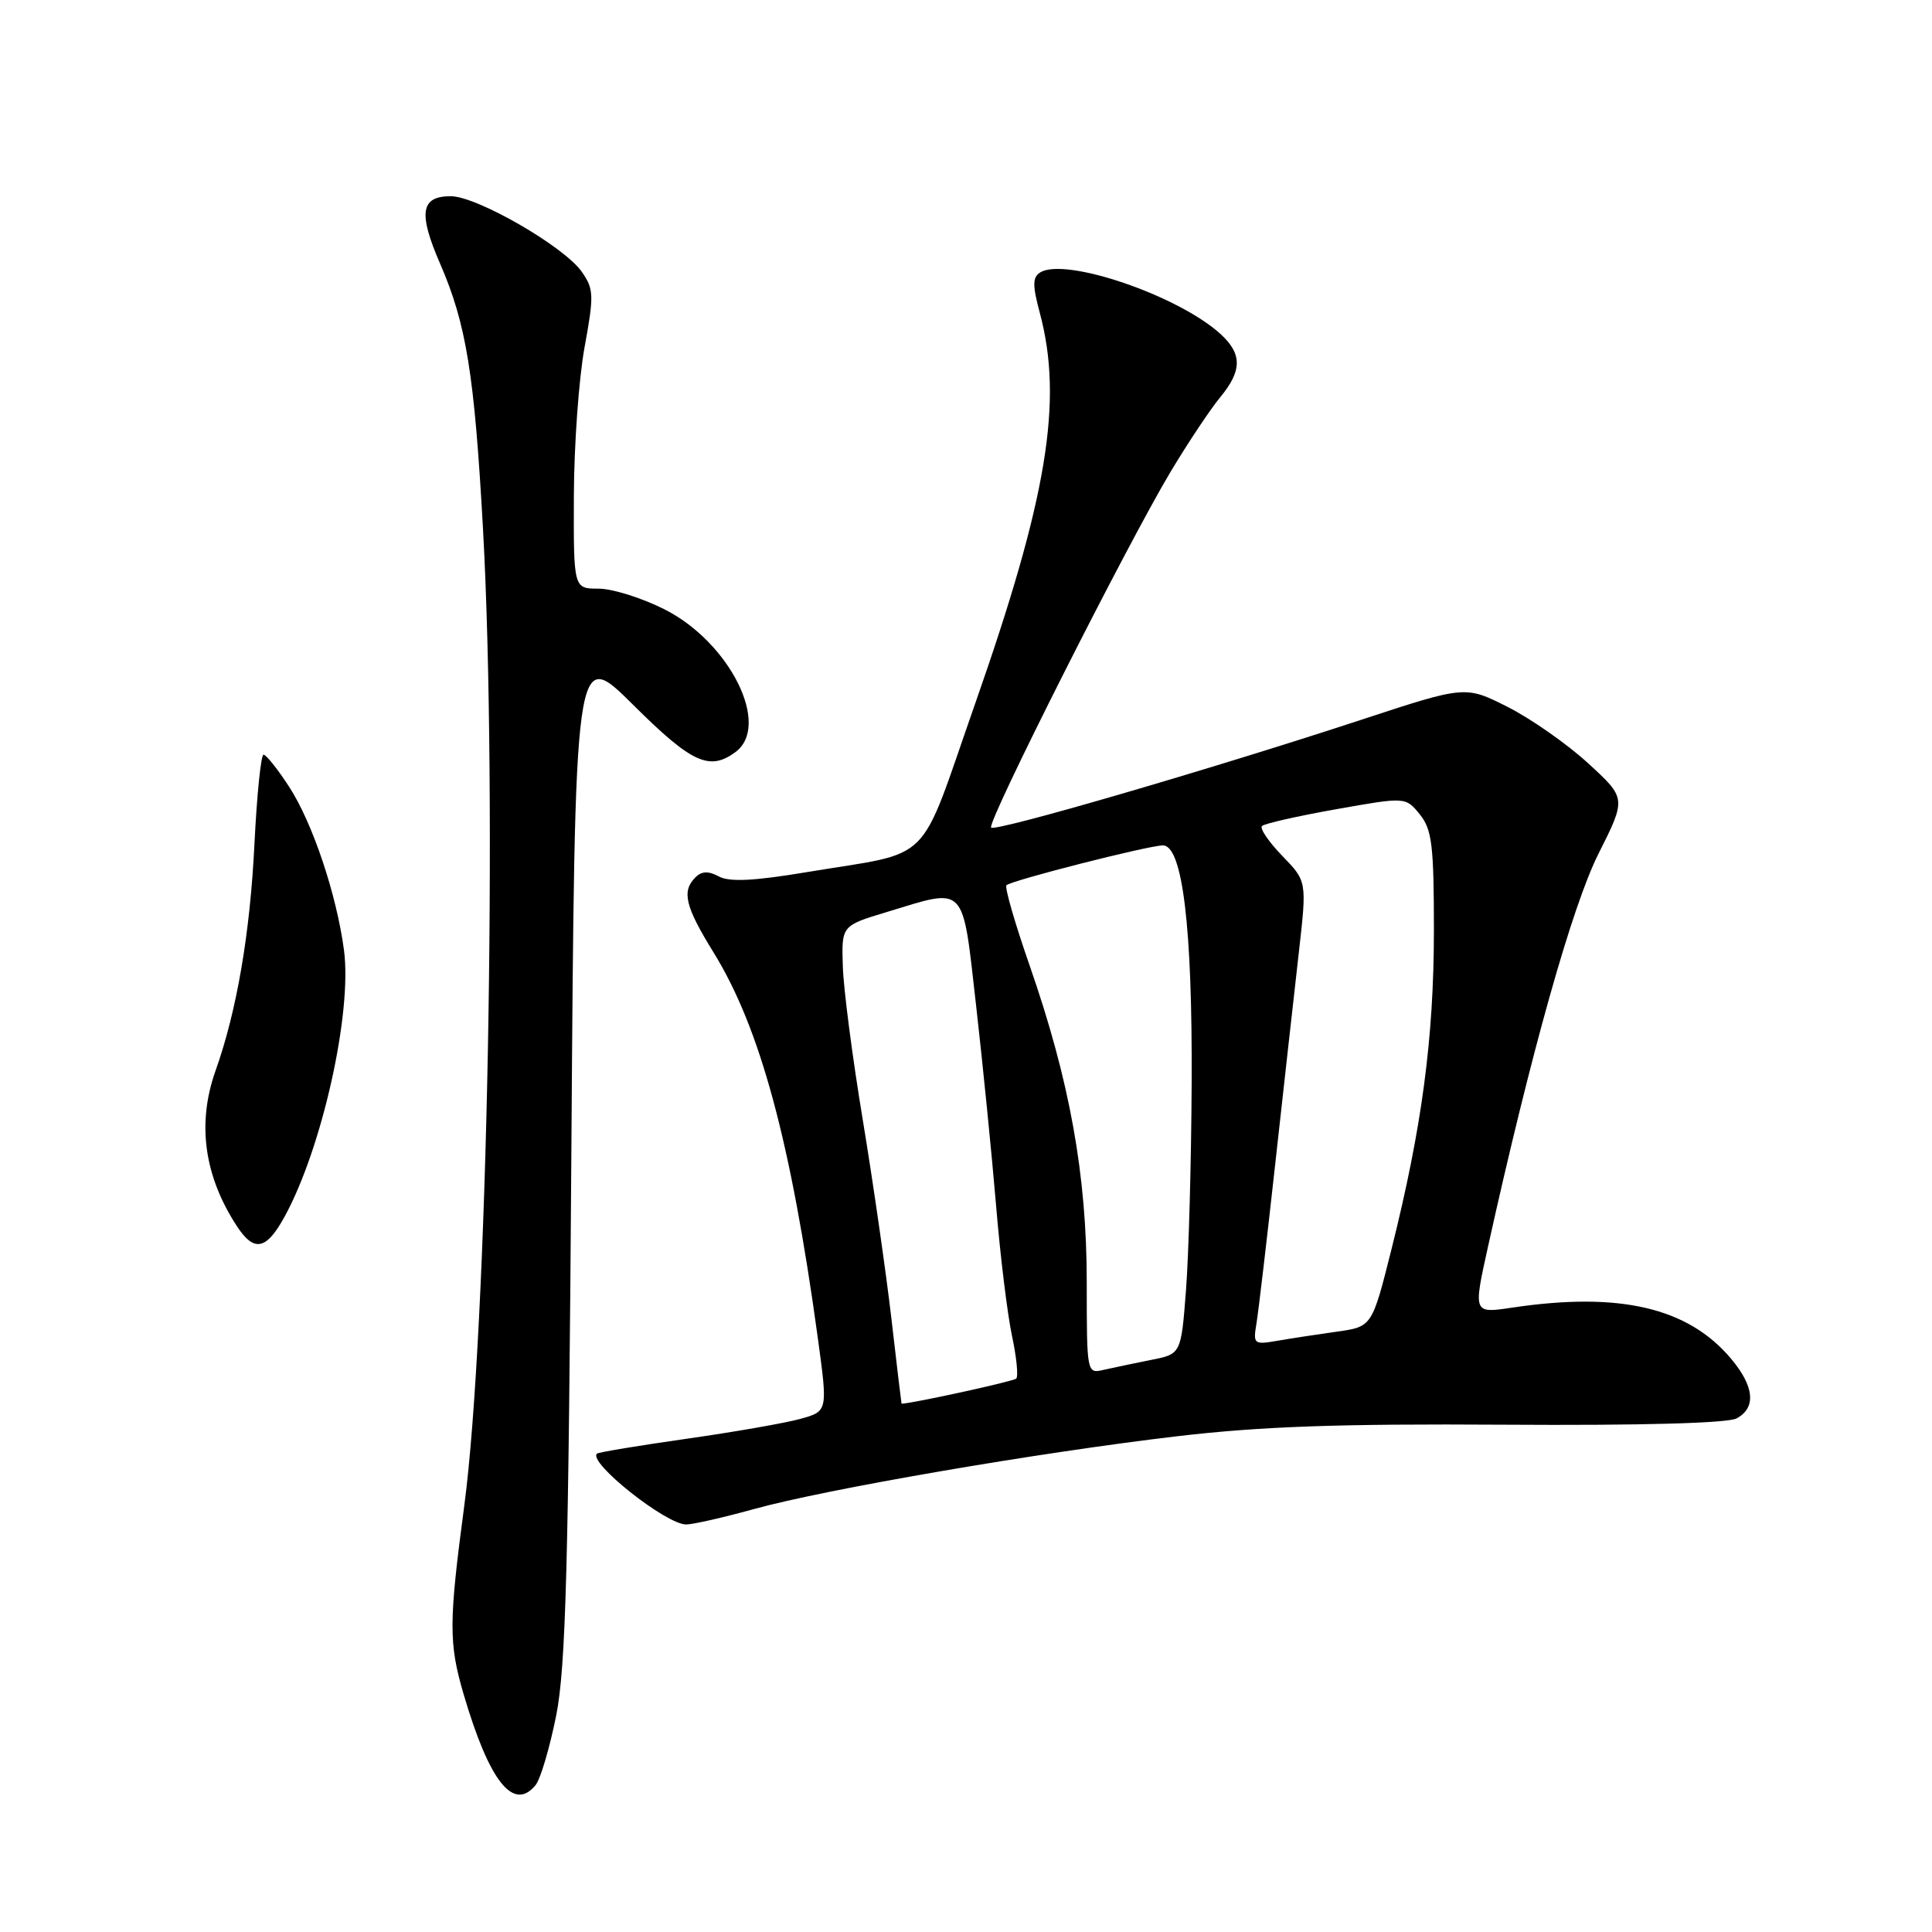 <?xml version="1.0" encoding="UTF-8" standalone="no"?>
<!DOCTYPE svg PUBLIC "-//W3C//DTD SVG 1.1//EN" "http://www.w3.org/Graphics/SVG/1.1/DTD/svg11.dtd" >
<svg xmlns="http://www.w3.org/2000/svg" xmlns:xlink="http://www.w3.org/1999/xlink" version="1.1" viewBox="0 0 256 256">
 <g >
 <path fill="currentColor"
d=" M 70.95 236.56 C 71.61 235.77 72.84 231.60 73.70 227.31 C 74.97 220.88 75.33 207.66 75.71 152.61 C 76.17 85.72 76.17 85.72 83.86 93.36 C 91.65 101.11 93.99 102.19 97.43 99.67 C 102.21 96.18 96.75 85.15 88.07 80.75 C 85.08 79.24 81.15 78.00 79.32 78.00 C 76.00 78.00 76.00 78.00 76.04 65.75 C 76.06 59.01 76.70 50.12 77.46 46.00 C 78.72 39.12 78.69 38.29 77.08 36.00 C 74.71 32.64 63.19 26.00 59.72 26.00 C 55.74 26.00 55.39 28.21 58.33 34.97 C 61.79 42.95 62.86 49.57 64.00 70.09 C 65.95 105.27 64.59 176.52 61.52 199.50 C 59.46 215.00 59.45 217.72 61.43 224.49 C 64.83 236.05 68.02 240.09 70.95 236.56 Z  M 99.90 199.96 C 109.47 197.31 137.41 192.50 155.90 190.32 C 167.00 189.01 177.42 188.64 199.35 188.78 C 217.36 188.90 228.91 188.58 230.10 187.95 C 232.73 186.54 232.47 183.72 229.37 180.03 C 223.67 173.25 214.60 171.14 200.35 173.27 C 195.21 174.04 195.21 174.04 197.15 165.27 C 202.85 139.52 208.32 120.07 211.80 113.14 C 215.50 105.78 215.50 105.78 210.44 101.14 C 207.66 98.59 202.86 95.23 199.77 93.67 C 194.16 90.84 194.16 90.84 180.33 95.39 C 160.20 102.00 131.91 110.24 131.33 109.66 C 130.72 109.05 149.34 72.14 155.14 62.46 C 157.44 58.63 160.37 54.23 161.66 52.67 C 164.59 49.13 164.62 46.92 161.75 44.28 C 156.19 39.18 141.16 34.04 137.83 36.10 C 136.81 36.74 136.80 37.80 137.78 41.46 C 140.90 53.14 138.78 65.96 129.18 93.33 C 121.55 115.10 123.94 112.72 106.86 115.57 C 99.91 116.73 96.67 116.89 95.26 116.14 C 93.87 115.39 92.98 115.42 92.15 116.25 C 90.30 118.10 90.78 120.10 94.56 126.22 C 100.73 136.22 104.80 151.29 108.36 177.25 C 109.69 186.99 109.69 186.99 106.09 188.00 C 104.12 188.55 97.33 189.74 91.00 190.64 C 84.67 191.54 79.32 192.43 79.11 192.61 C 77.82 193.72 88.24 202.00 90.92 202.00 C 91.81 202.00 95.85 201.08 99.90 199.96 Z  M 37.69 161.25 C 42.67 152.19 46.68 134.20 45.58 125.90 C 44.60 118.53 41.42 109.03 38.31 104.25 C 36.79 101.91 35.27 100.00 34.92 100.00 C 34.58 100.00 34.04 105.29 33.72 111.75 C 33.14 123.67 31.38 133.94 28.56 141.88 C 26.08 148.85 27.04 155.83 31.40 162.49 C 33.67 165.95 35.28 165.64 37.69 161.25 Z  M 118.12 174.75 C 117.40 168.56 115.70 156.75 114.34 148.50 C 112.97 140.25 111.77 131.06 111.68 128.08 C 111.50 122.66 111.50 122.66 117.50 120.85 C 128.13 117.62 127.48 116.94 129.34 133.25 C 130.23 141.09 131.42 152.98 131.98 159.67 C 132.53 166.37 133.49 174.16 134.09 176.99 C 134.70 179.82 134.95 182.38 134.66 182.67 C 134.29 183.04 120.97 185.95 119.46 186.00 C 119.44 186.00 118.83 180.94 118.12 174.75 Z  M 144.00 169.93 C 144.00 155.71 141.75 143.23 136.45 127.99 C 134.49 122.37 133.10 117.56 133.36 117.30 C 134.00 116.66 152.11 112.05 154.08 112.02 C 156.69 111.99 158.01 122.86 157.90 143.62 C 157.85 154.00 157.51 166.31 157.15 170.96 C 156.50 179.42 156.50 179.42 152.50 180.20 C 150.30 180.64 147.49 181.23 146.25 181.51 C 144.01 182.04 144.00 181.98 144.00 169.93 Z  M 166.49 175.36 C 166.75 173.79 167.88 164.18 169.00 154.00 C 170.13 143.82 171.52 131.29 172.11 126.14 C 173.17 116.77 173.17 116.77 169.90 113.40 C 168.11 111.55 166.90 109.77 167.22 109.45 C 167.54 109.13 171.95 108.13 177.03 107.23 C 186.25 105.59 186.25 105.59 188.13 107.91 C 189.75 109.91 190.00 112.00 190.00 123.36 C 189.99 137.57 188.41 149.43 184.38 165.53 C 181.80 175.80 181.80 175.80 177.15 176.45 C 174.59 176.81 171.04 177.35 169.25 177.66 C 166.14 178.20 166.03 178.10 166.49 175.36 Z "/>
</g>
</svg>